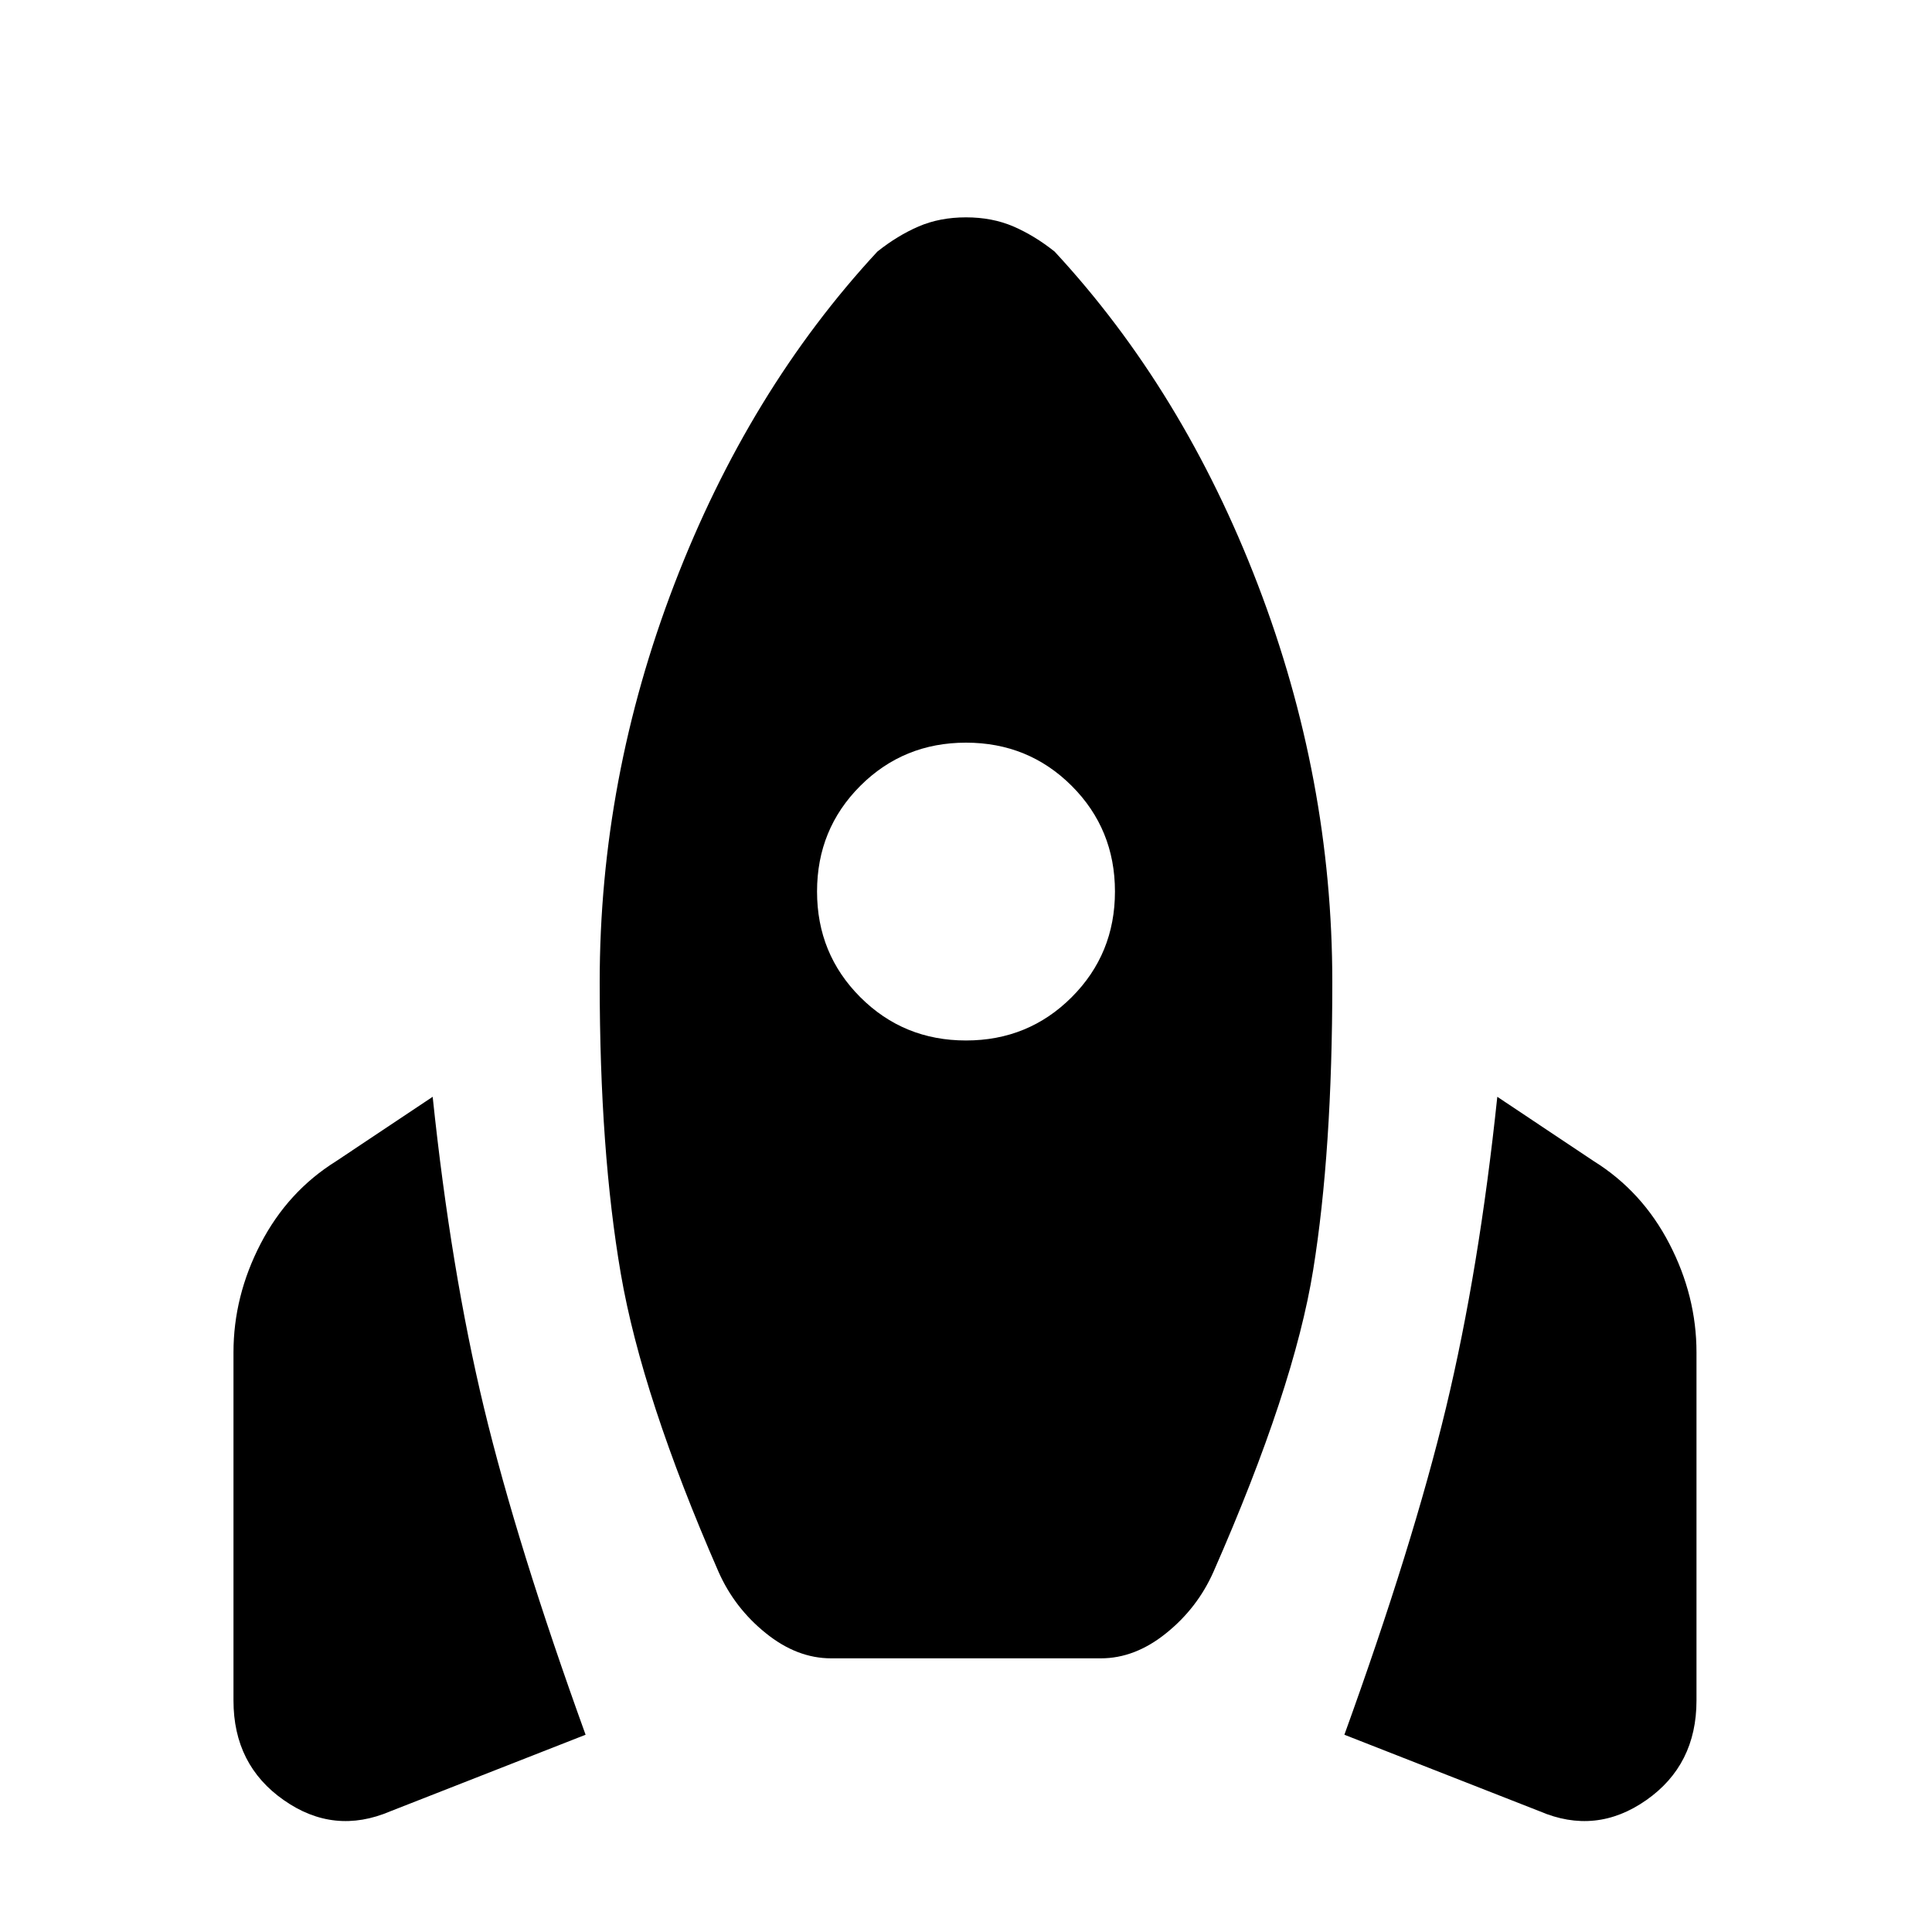 <svg xmlns="http://www.w3.org/2000/svg" height="20" width="20"><path d="m6.062 17.958-2.02.792q-.584.25-1.104-.115-.521-.364-.521-1.031V14q0-.583.281-1.125t.781-.854l1-.667q.188 1.792.531 3.219.344 1.427 1.052 3.385ZM9.083 2.604q.209-.166.427-.26.219-.094.49-.094t.49.094q.218.094.427.26 1.333 1.438 2.104 3.448.771 2.01.771 4.115 0 1.75-.198 2.979t-1.032 3.125q-.166.375-.489.635-.323.261-.677.261H8.604q-.354 0-.677-.261-.323-.26-.489-.635-.792-1.813-1.011-3.083-.219-1.271-.219-3.021 0-2.105.771-4.115.771-2.01 2.104-3.448ZM10 10.771q.646 0 1.094-.448.448-.448.448-1.094 0-.646-.448-1.094-.448-.447-1.094-.447-.646 0-1.094.447-.448.448-.448 1.094 0 .646.448 1.094.448.448 1.094.448Zm3.917 7.187q.708-1.958 1.052-3.385.343-1.427.531-3.219l1 .667q.5.312.781.854T17.562 14v3.604q0 .667-.52 1.031-.521.365-1.104.115Z"/></svg>